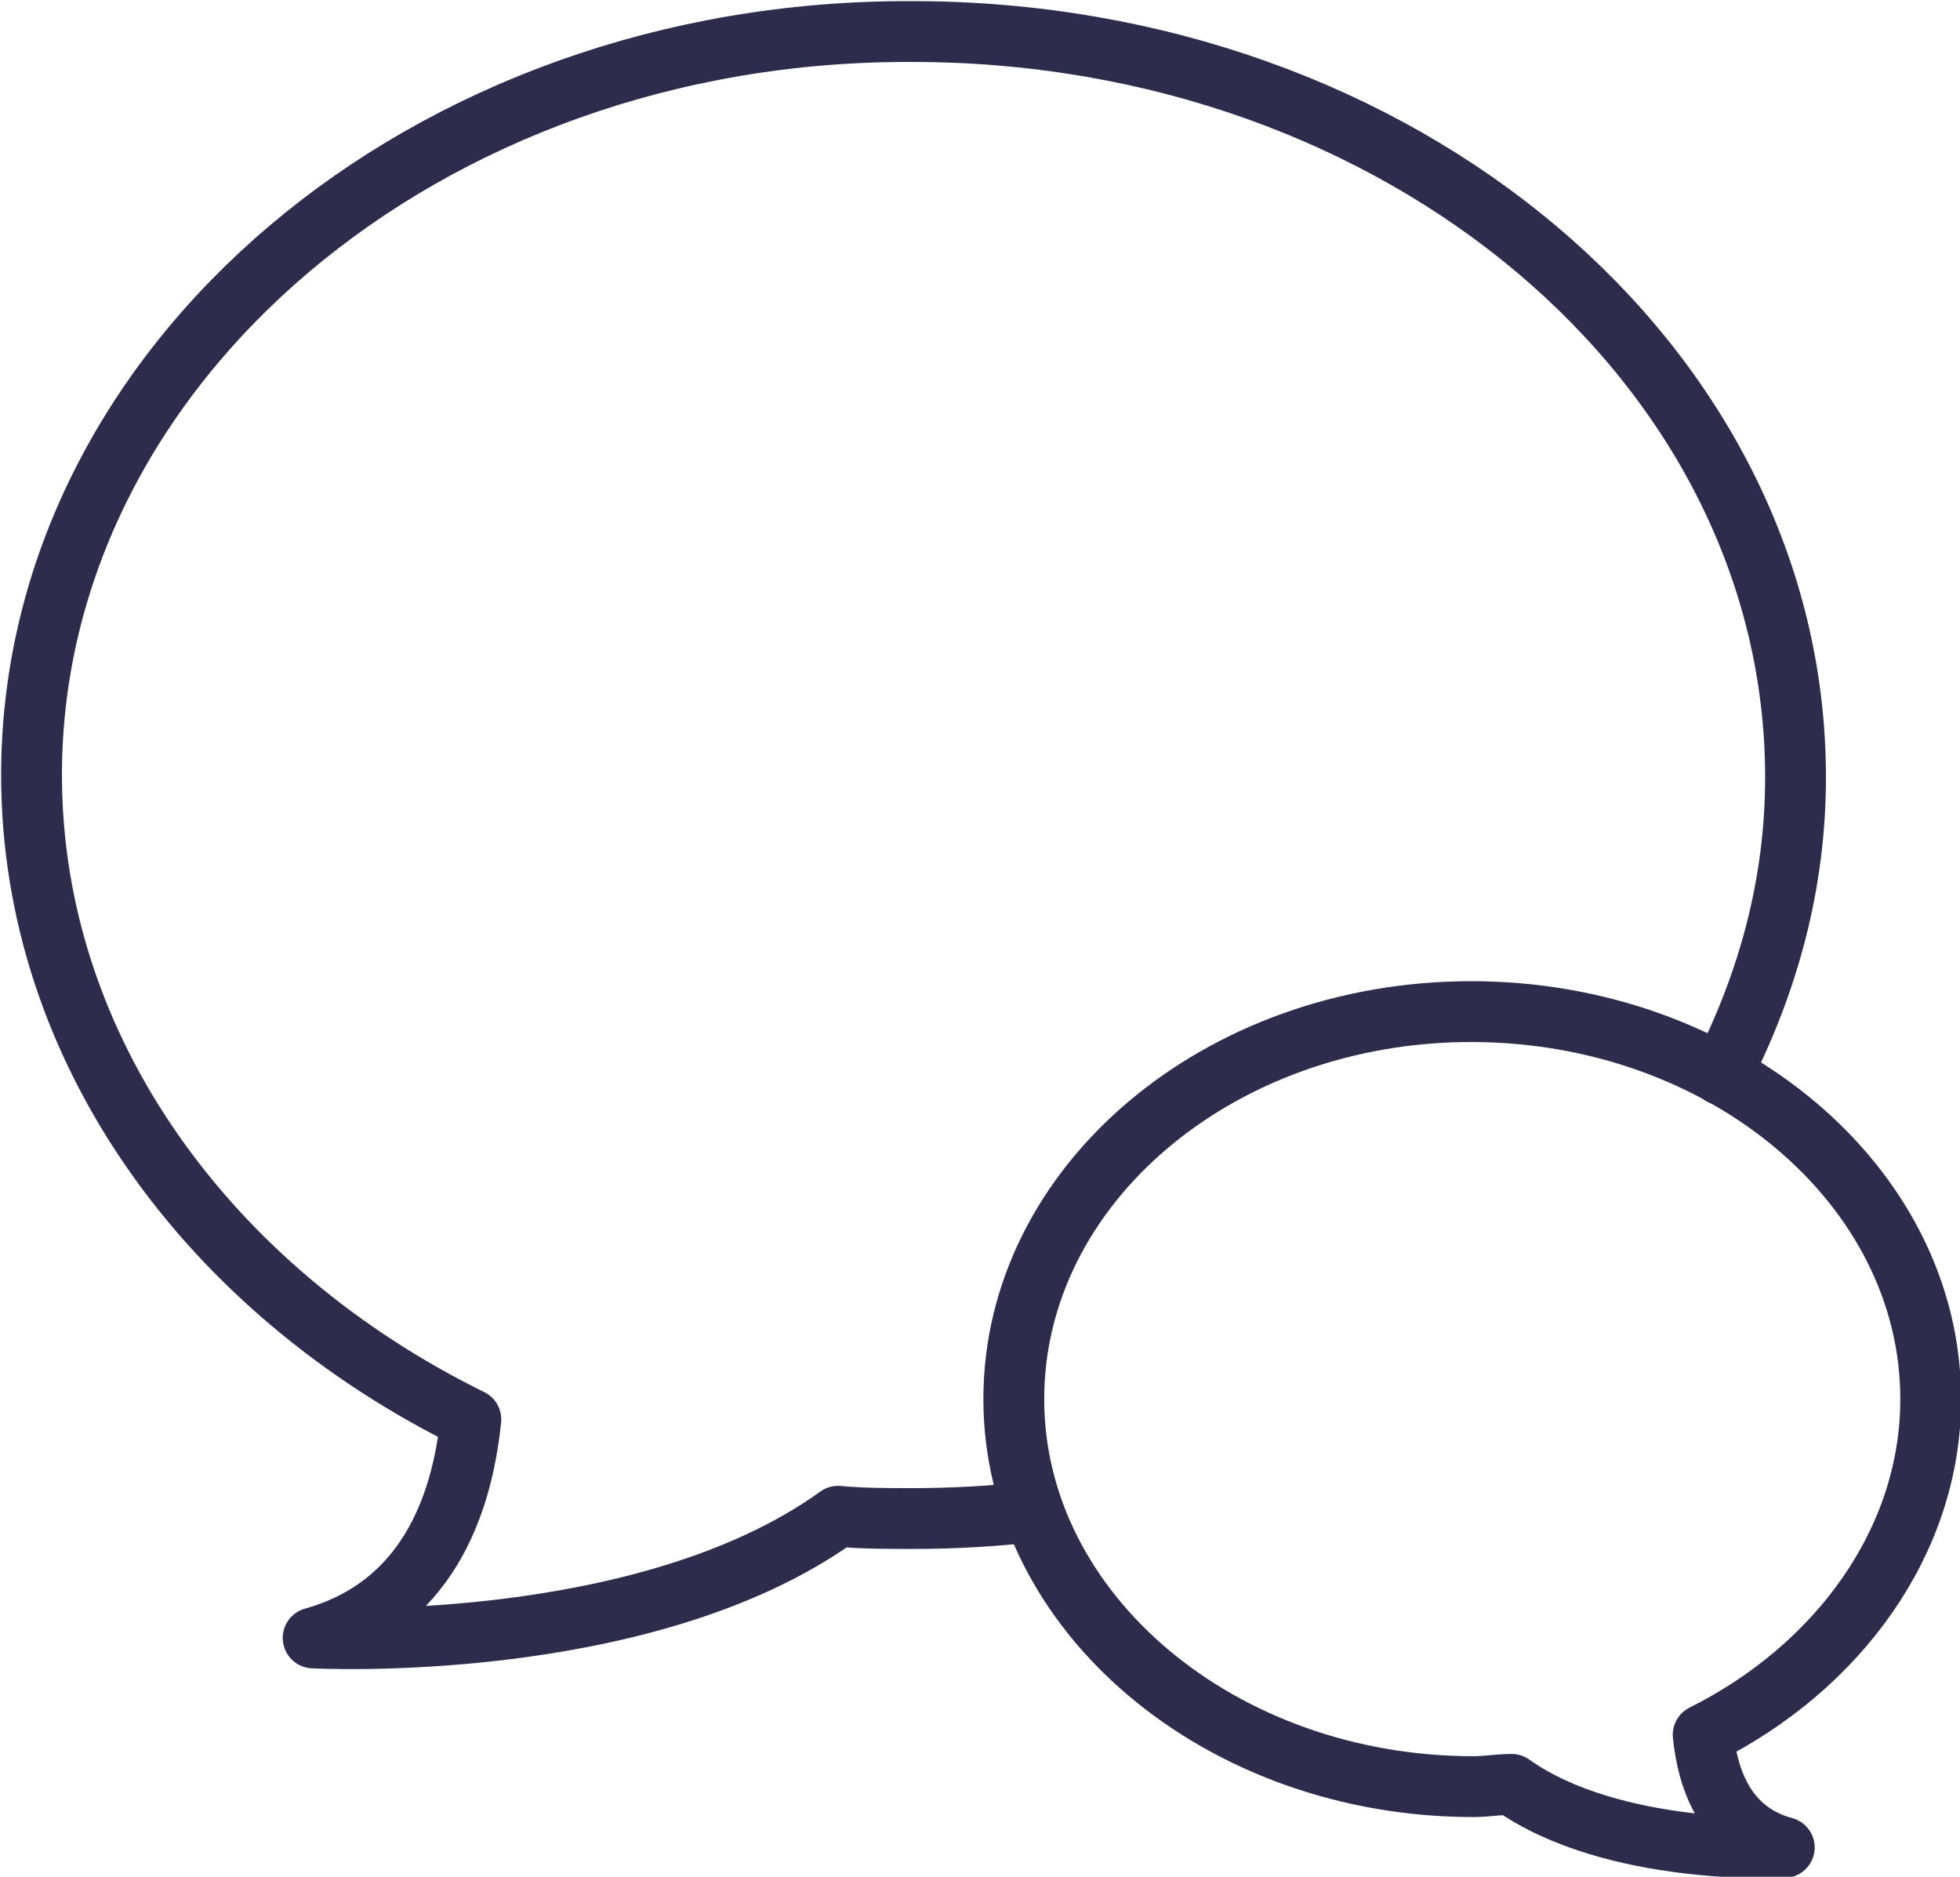 <svg xmlns="http://www.w3.org/2000/svg" width="87" height="83.3" viewBox="0 0 87 83.3"><g fill="none" stroke="#2E2C4C" stroke-width="2.7" stroke-linecap="round" stroke-linejoin="round" stroke-miterlimit="10"><path d="M65.3 44.9c11.2 0 20.4 7.7 20.4 17.2 0 6.3-4.1 11.9-10.1 14.9.2 2 1 4.3 3.6 5 0 0-7.6.4-12.1-2.8-.6 0-1.1.1-1.7.1-11.2 0-20.4-7.7-20.4-17.2s9.1-17.2 20.3-17.2z"/><path d="M76.4 47.7c2.1-4.1 3.3-8.5 3.3-13.2 0-18.3-17.5-33.1-39.2-33.1-21.6-.1-39.1 14.8-39.1 33 0 12.2 7.9 22.9 19.5 28.6-.4 3.9-2 8.3-7 9.7 0 0 14.7.8 23.3-5.4 1.1.1 2.2.1 3.3.1 1.8 0 3.6-.1 5.3-.3"/></g></svg>